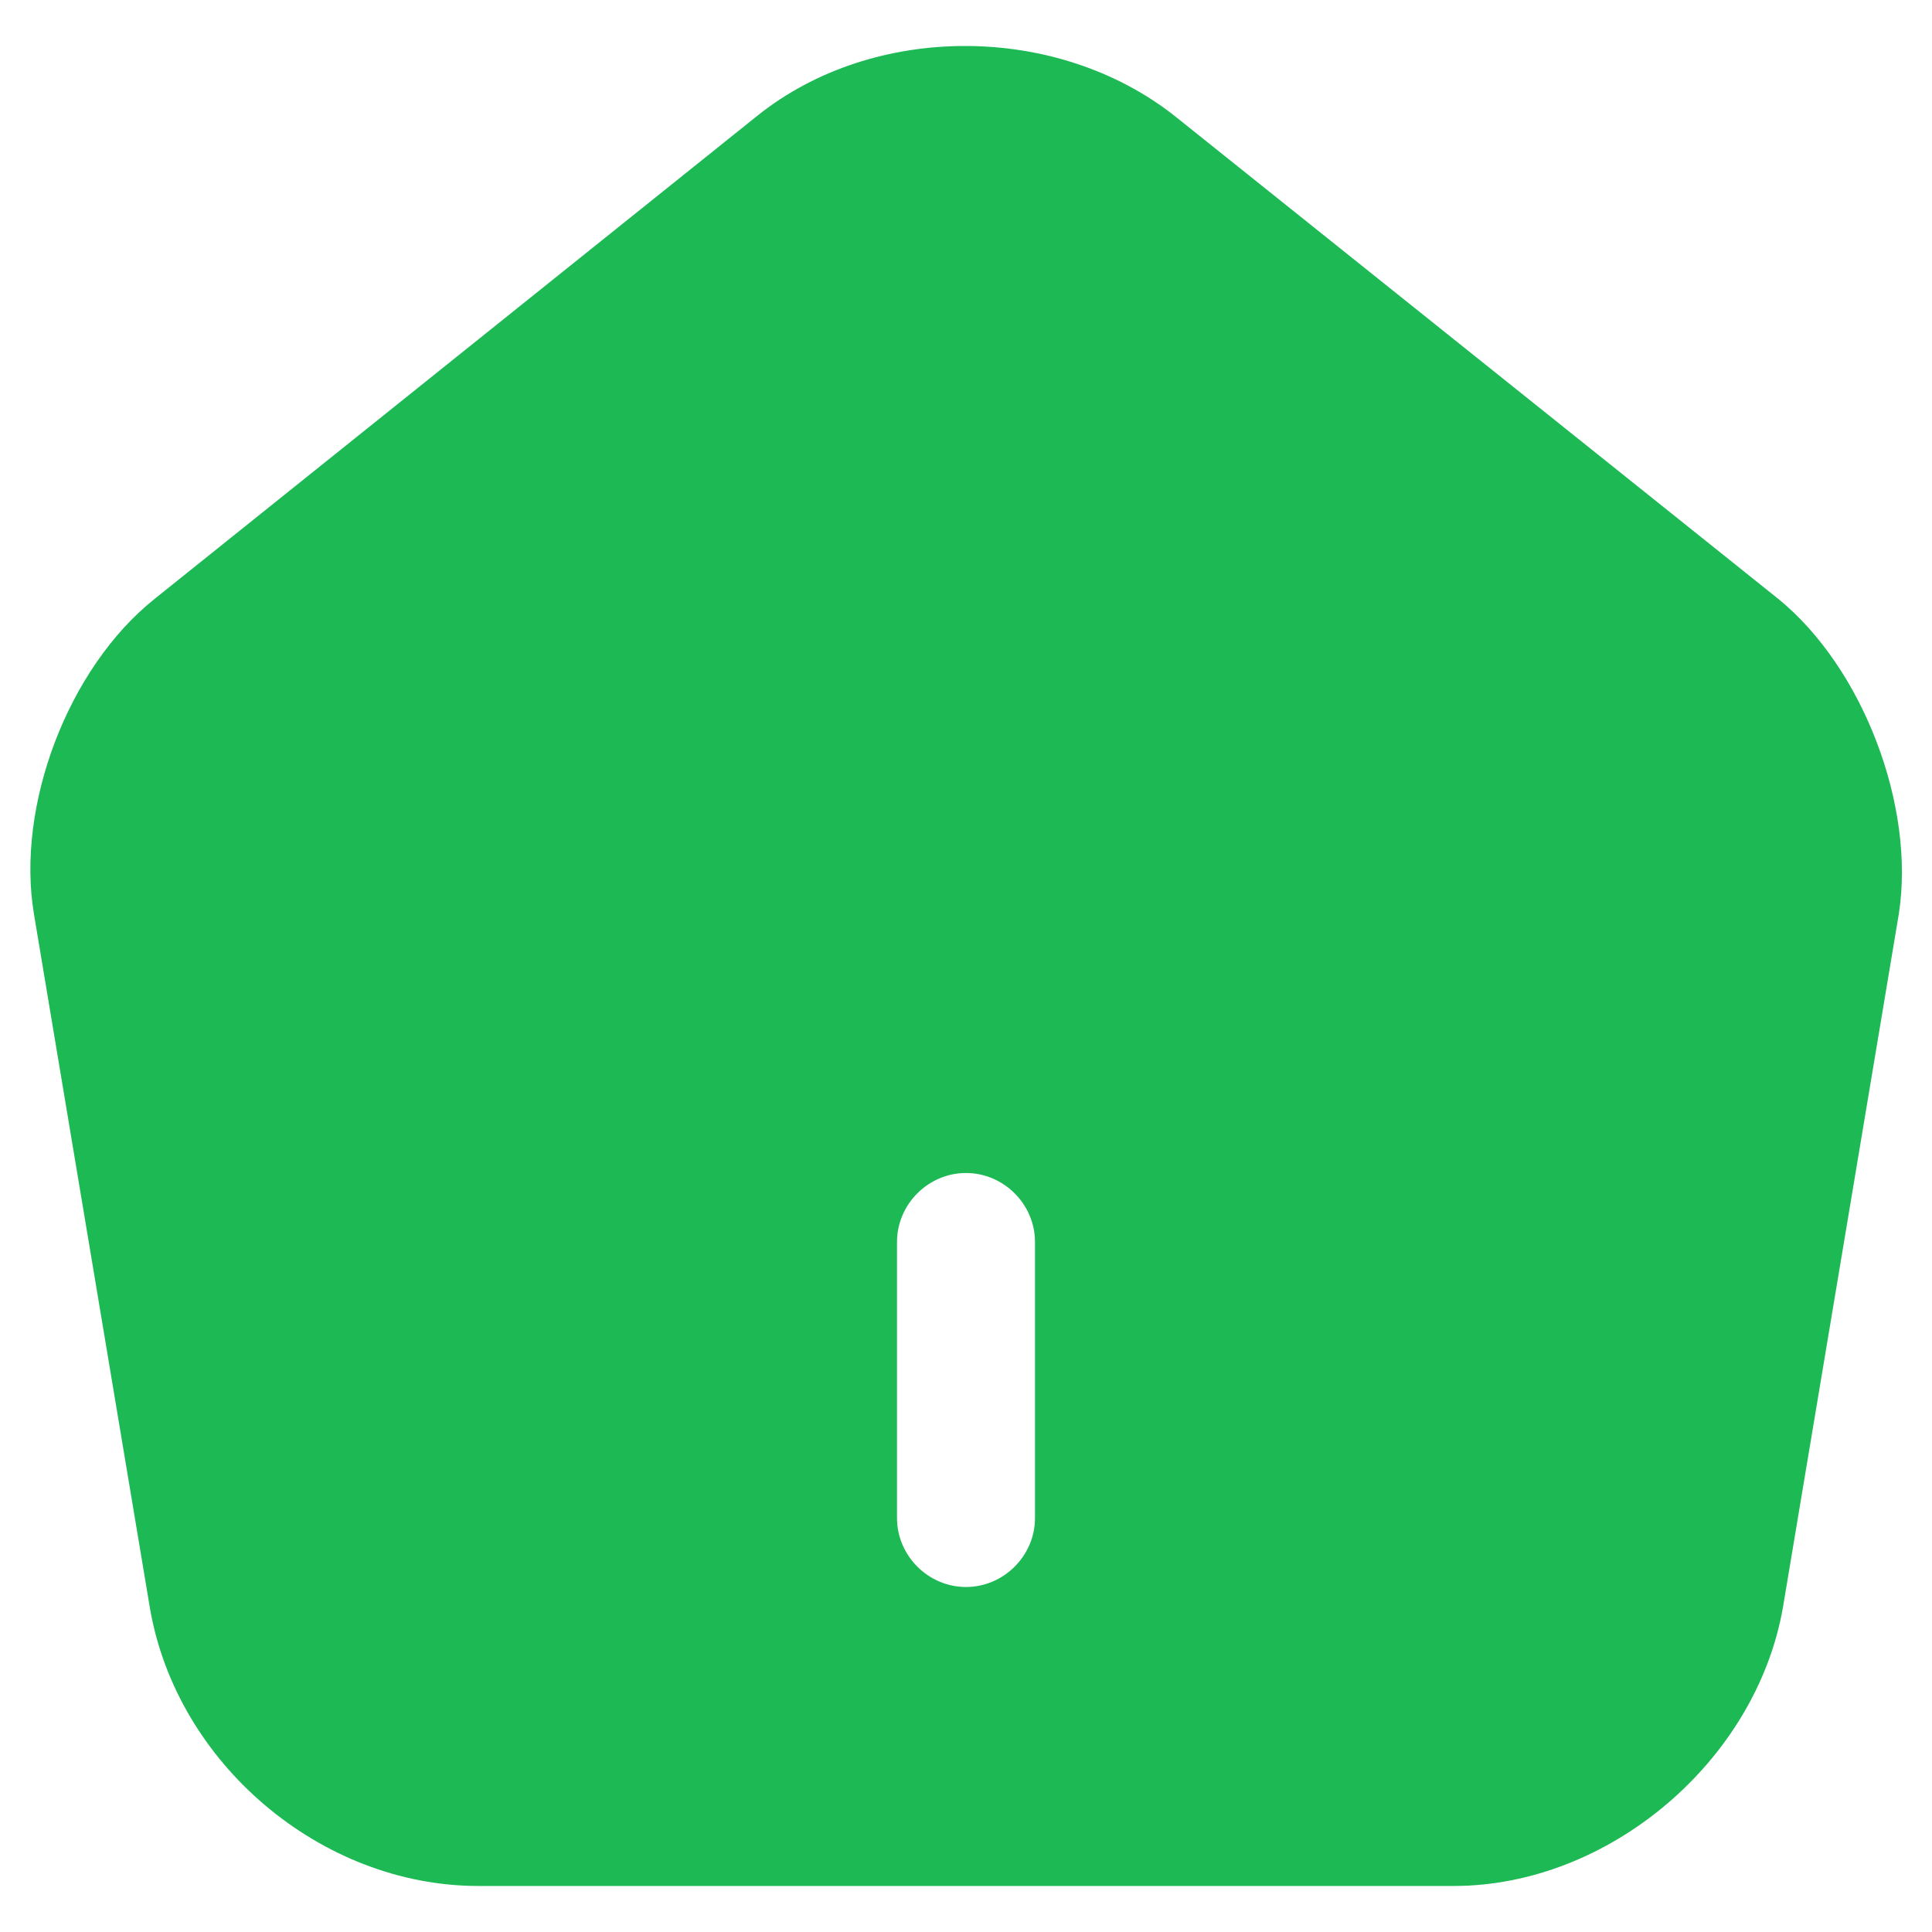 <svg width="28" height="28" viewBox="0 0 28 28" fill="none" xmlns="http://www.w3.org/2000/svg">
<path d="M25.773 8.68L17.04 1.693C15.333 0.333 12.667 0.32 10.973 1.68L2.24 8.68C0.987 9.68 0.227 11.68 0.493 13.253L2.173 23.307C2.56 25.56 4.653 27.333 6.933 27.333H21.067C23.32 27.333 25.453 25.52 25.84 23.293L27.52 13.24C27.76 11.68 27 9.68 25.773 8.68ZM15 22C15 22.547 14.547 23 14 23C13.453 23 13 22.547 13 22V18C13 17.453 13.453 17 14 17C14.547 17 15 17.453 15 18V22Z" fill="#1DB954"/>
</svg>
